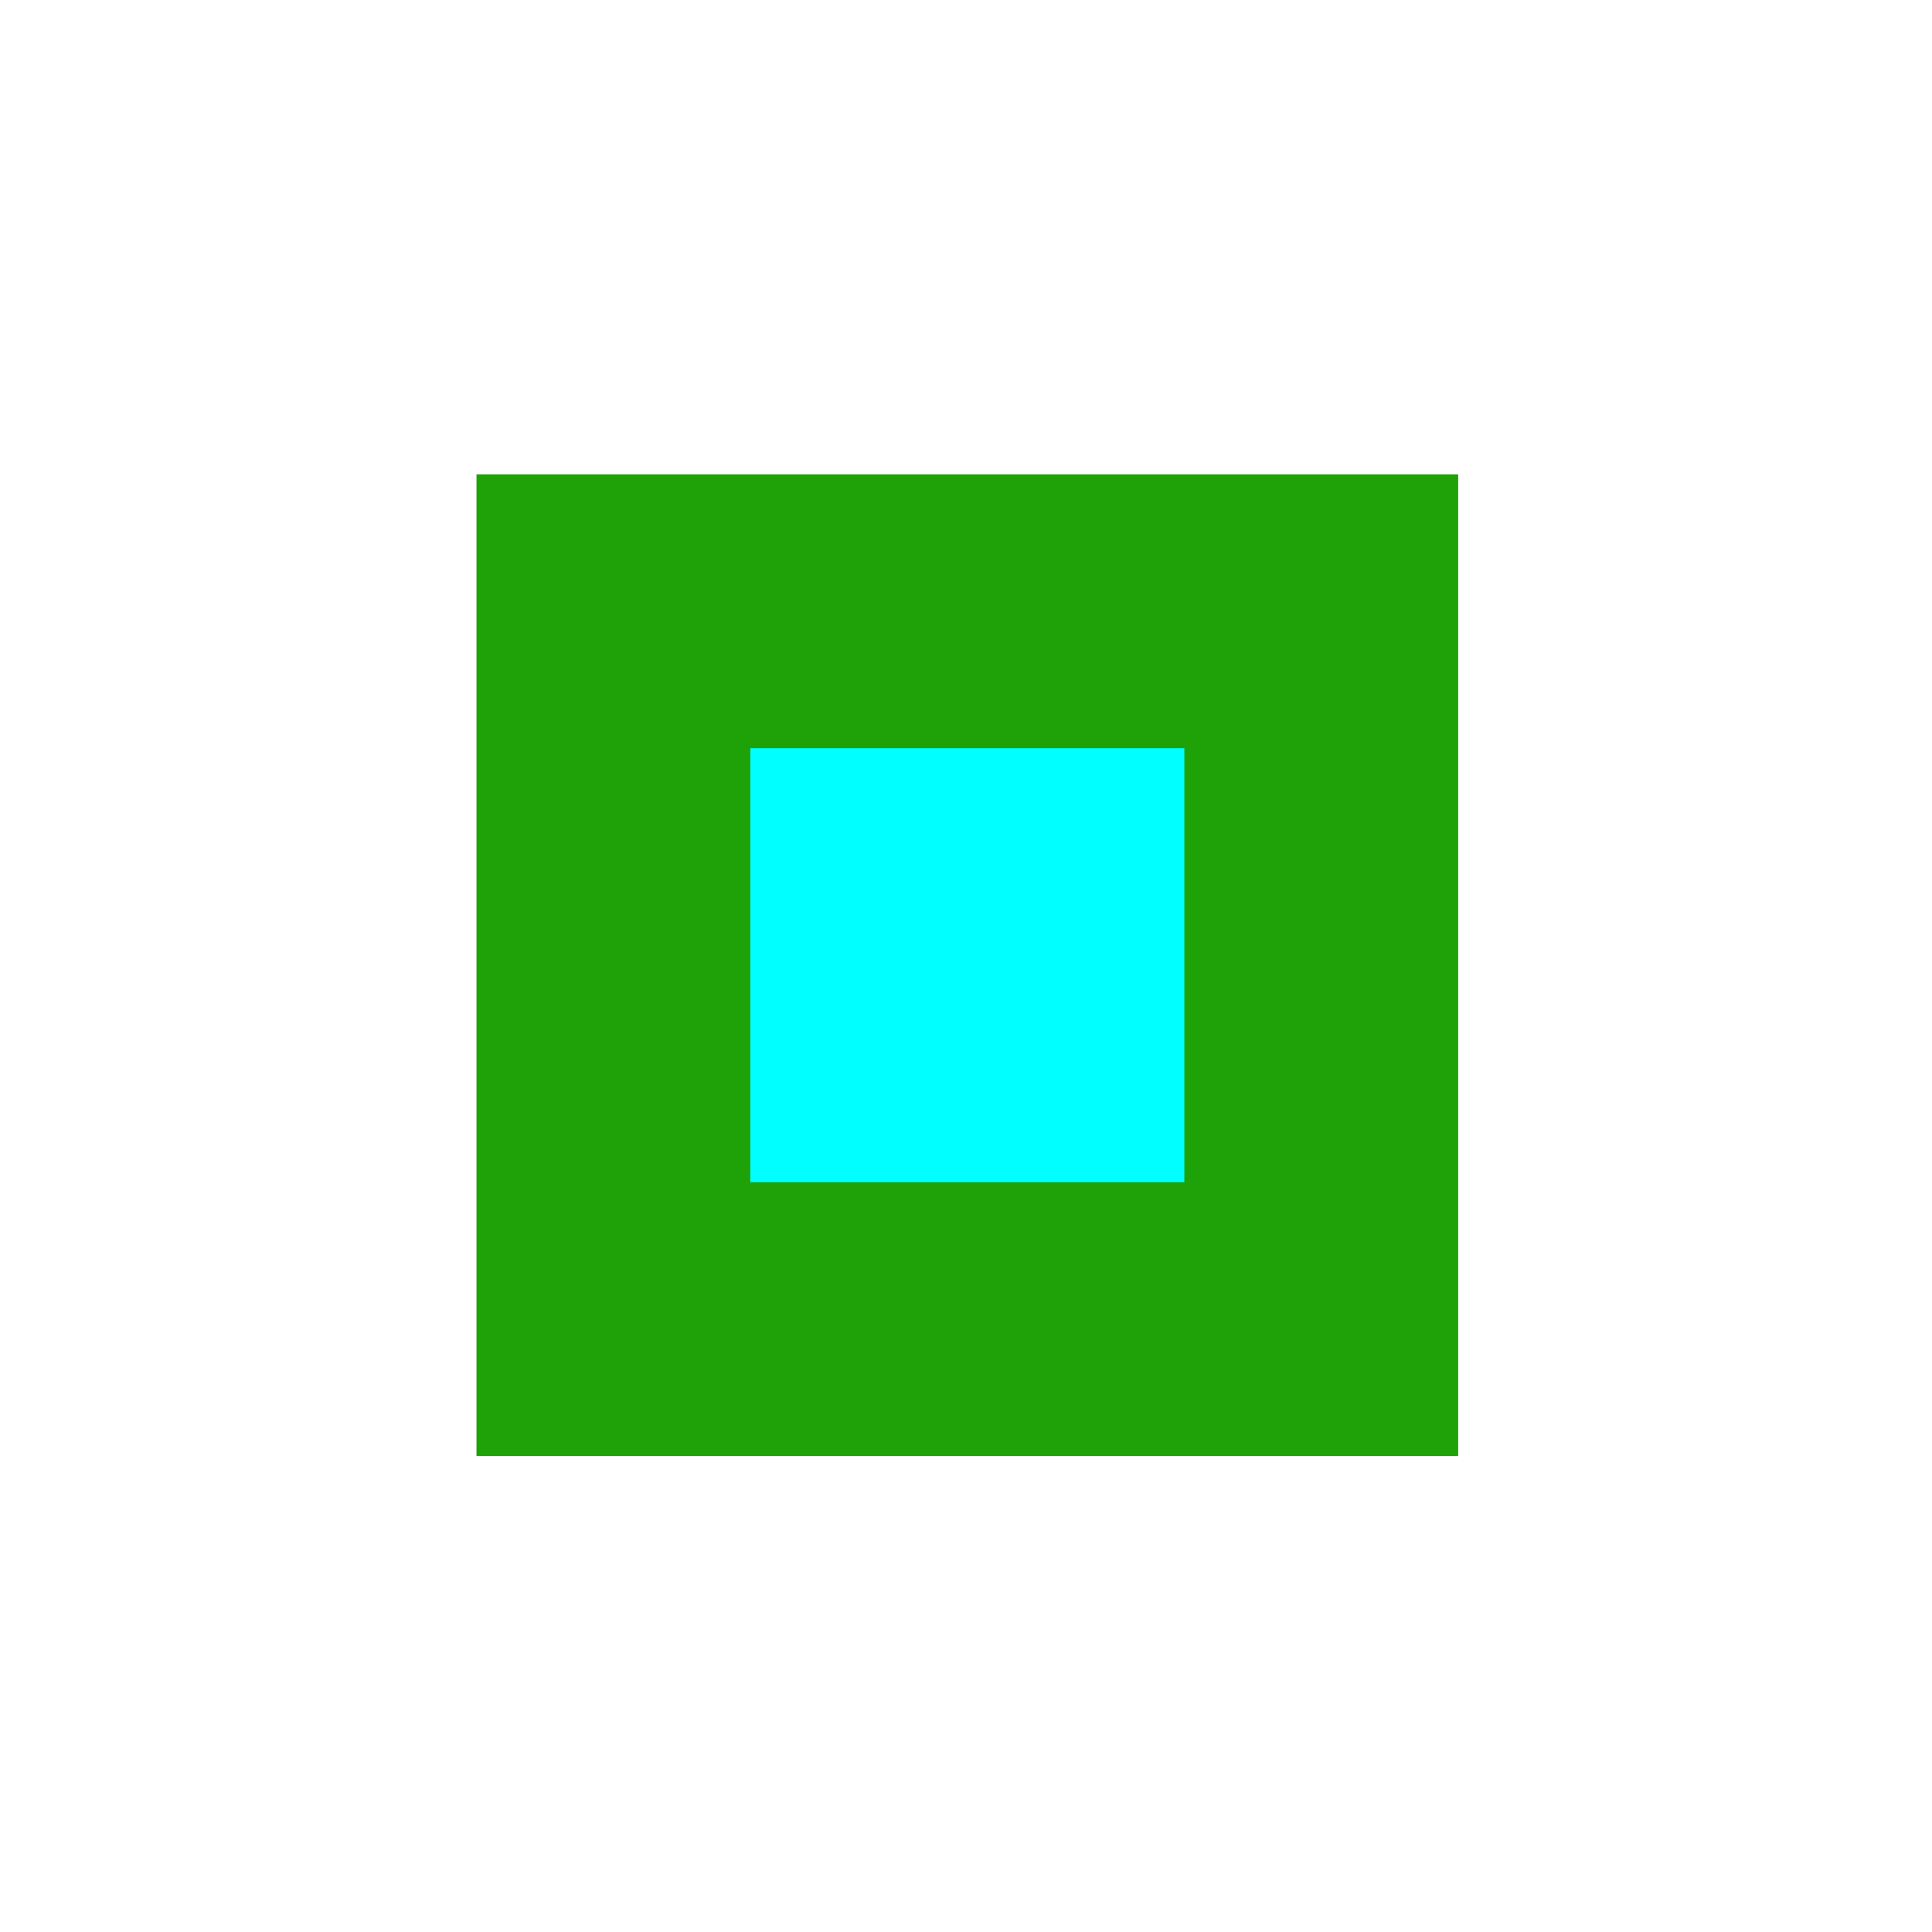 <?xml version="1.0" encoding="UTF-8" standalone="no"?>
<!-- Created with Inkscape (http://www.inkscape.org/) -->

<svg
   width="400"
   height="400"
   viewBox="0 0 400 400"
   version="1.1"
   id="svg5"
   inkscape:version="1.1.2 (0a00cf5339, 2022-02-04)"
   sodipodi:docname="linear_referencing_point.svg"
   xmlns:inkscape="http://www.inkscape.org/namespaces/inkscape"
   xmlns:sodipodi="http://sodipodi.sourceforge.net/DTD/sodipodi-0.dtd"
   xmlns="http://www.w3.org/2000/svg"
   xmlns:svg="http://www.w3.org/2000/svg">
  <sodipodi:namedview
     id="namedview7"
     pagecolor="#ffffff"
     bordercolor="#666666"
     borderopacity="1.0"
     inkscape:pageshadow="2"
     inkscape:pageopacity="0.0"
     inkscape:pagecheckerboard="0"
     inkscape:document-units="px"
     showgrid="false"
     inkscape:zoom="0.8125"
     inkscape:cx="120.61538"
     inkscape:cy="133.53846"
     inkscape:window-width="1920"
     inkscape:window-height="1003"
     inkscape:window-x="1920"
     inkscape:window-y="0"
     inkscape:window-maximized="1"
     inkscape:current-layer="layer1" />
  <defs
     id="defs2">
    <linearGradient
       id="linearGradient3056"
       inkscape:swatch="solid">
      <stop
         style="stop-color:#000000;stop-opacity:1;"
         offset="0"
         id="stop3054" />
    </linearGradient>
    <linearGradient
       id="linearGradient974"
       inkscape:swatch="solid">
      <stop
         style="stop-color:#00ff00;stop-opacity:1;"
         offset="0"
         id="stop972" />
    </linearGradient>
  </defs>
  <g
     inkscape:label="Ebene 1"
     inkscape:groupmode="layer"
     id="layer1">
    <rect
       style="fill:#00ffff;fill-opacity:1;stroke:#1fa208;stroke-width:56.693;stroke-miterlimit:4;stroke-dasharray:none;stroke-opacity:1"
       id="rect2205"
       width="146.558"
       height="146.558"
       x="126.997"
       y="126.555"
       inkscape:transform-center-x="1.6299815"
       inkscape:transform-center-y="-9.8687642" />
  </g>
</svg>
